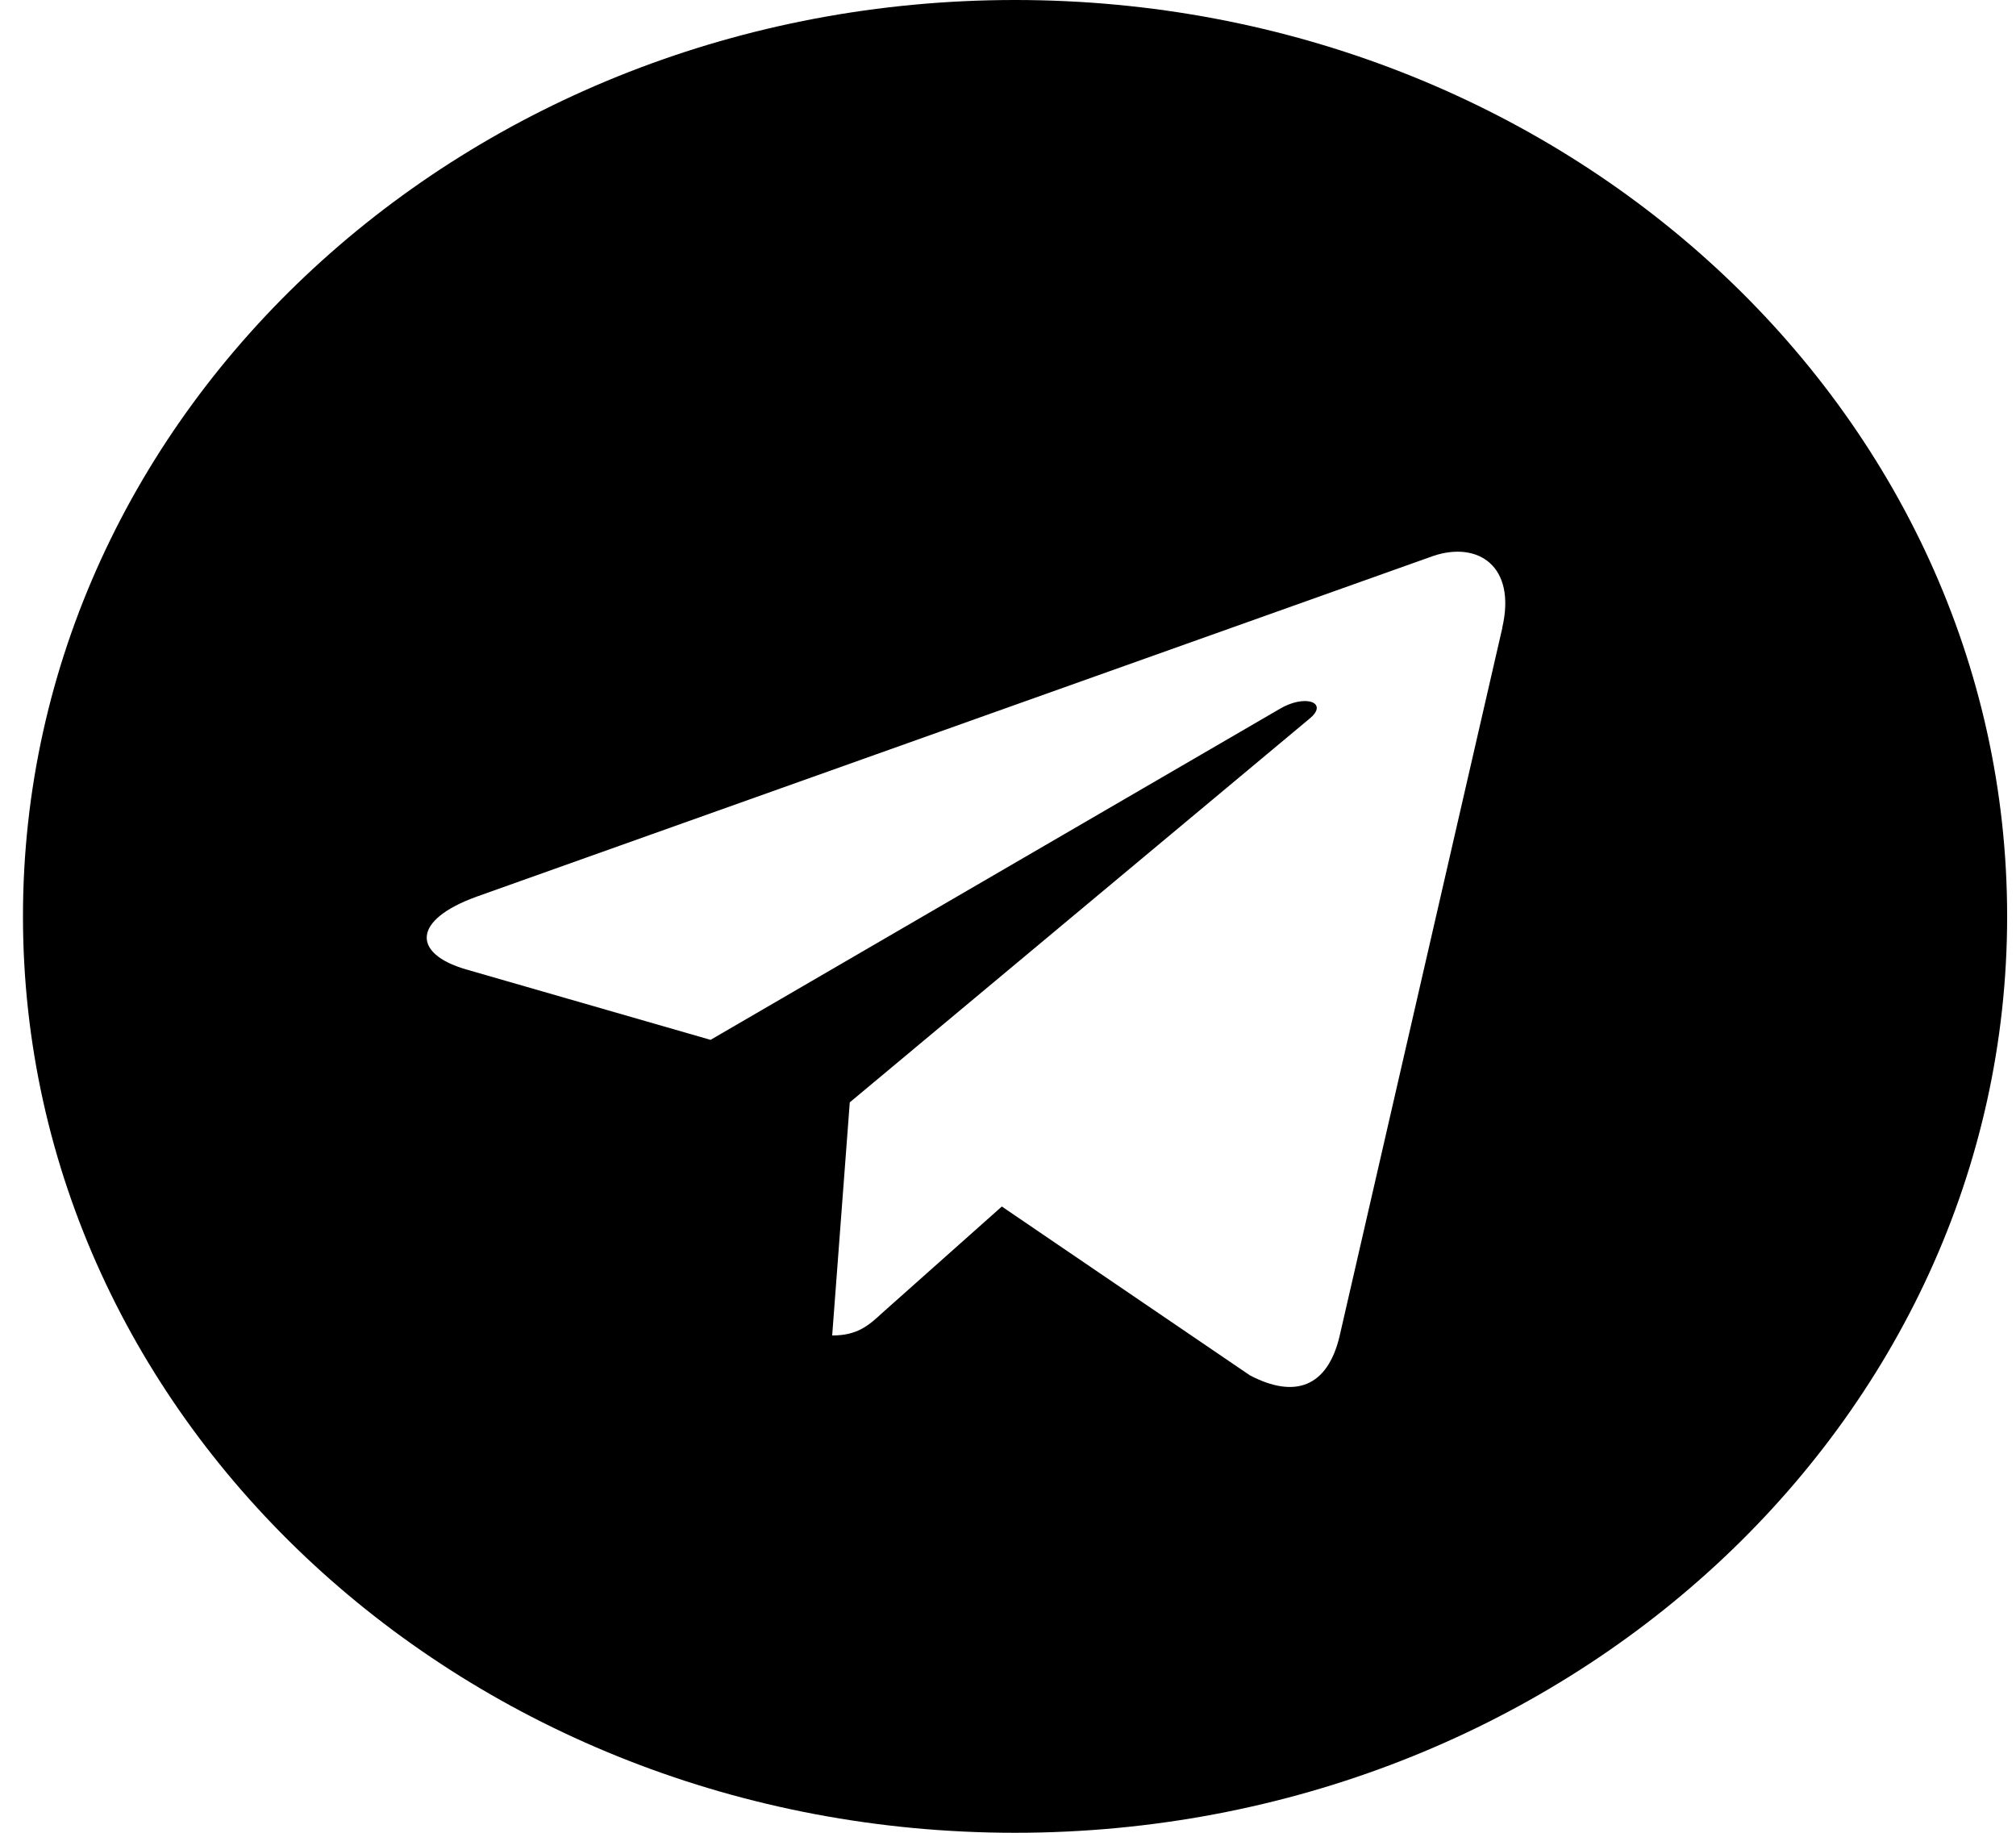 <svg width="33" height="30" viewBox="0 0 33 30" fill="none" xmlns="http://www.w3.org/2000/svg">
<path d="M16.615 30C25.586 30 32.855 23.286 32.855 15C32.855 6.714 25.586 0 16.615 0C7.645 0 0.376 6.714 0.376 15C0.376 23.286 7.645 30 16.615 30ZM7.807 14.675L23.464 9.099C24.191 8.856 24.826 9.262 24.59 10.277L24.592 10.276L21.926 21.878C21.728 22.7 21.199 22.9 20.459 22.512L16.399 19.749L14.441 21.491C14.224 21.691 14.041 21.86 13.622 21.86L13.91 18.044L21.434 11.765C21.762 11.499 21.361 11.349 20.93 11.614L11.631 17.021L7.623 15.866C6.753 15.611 6.734 15.062 7.807 14.675Z" fill="black"/>
</svg>
